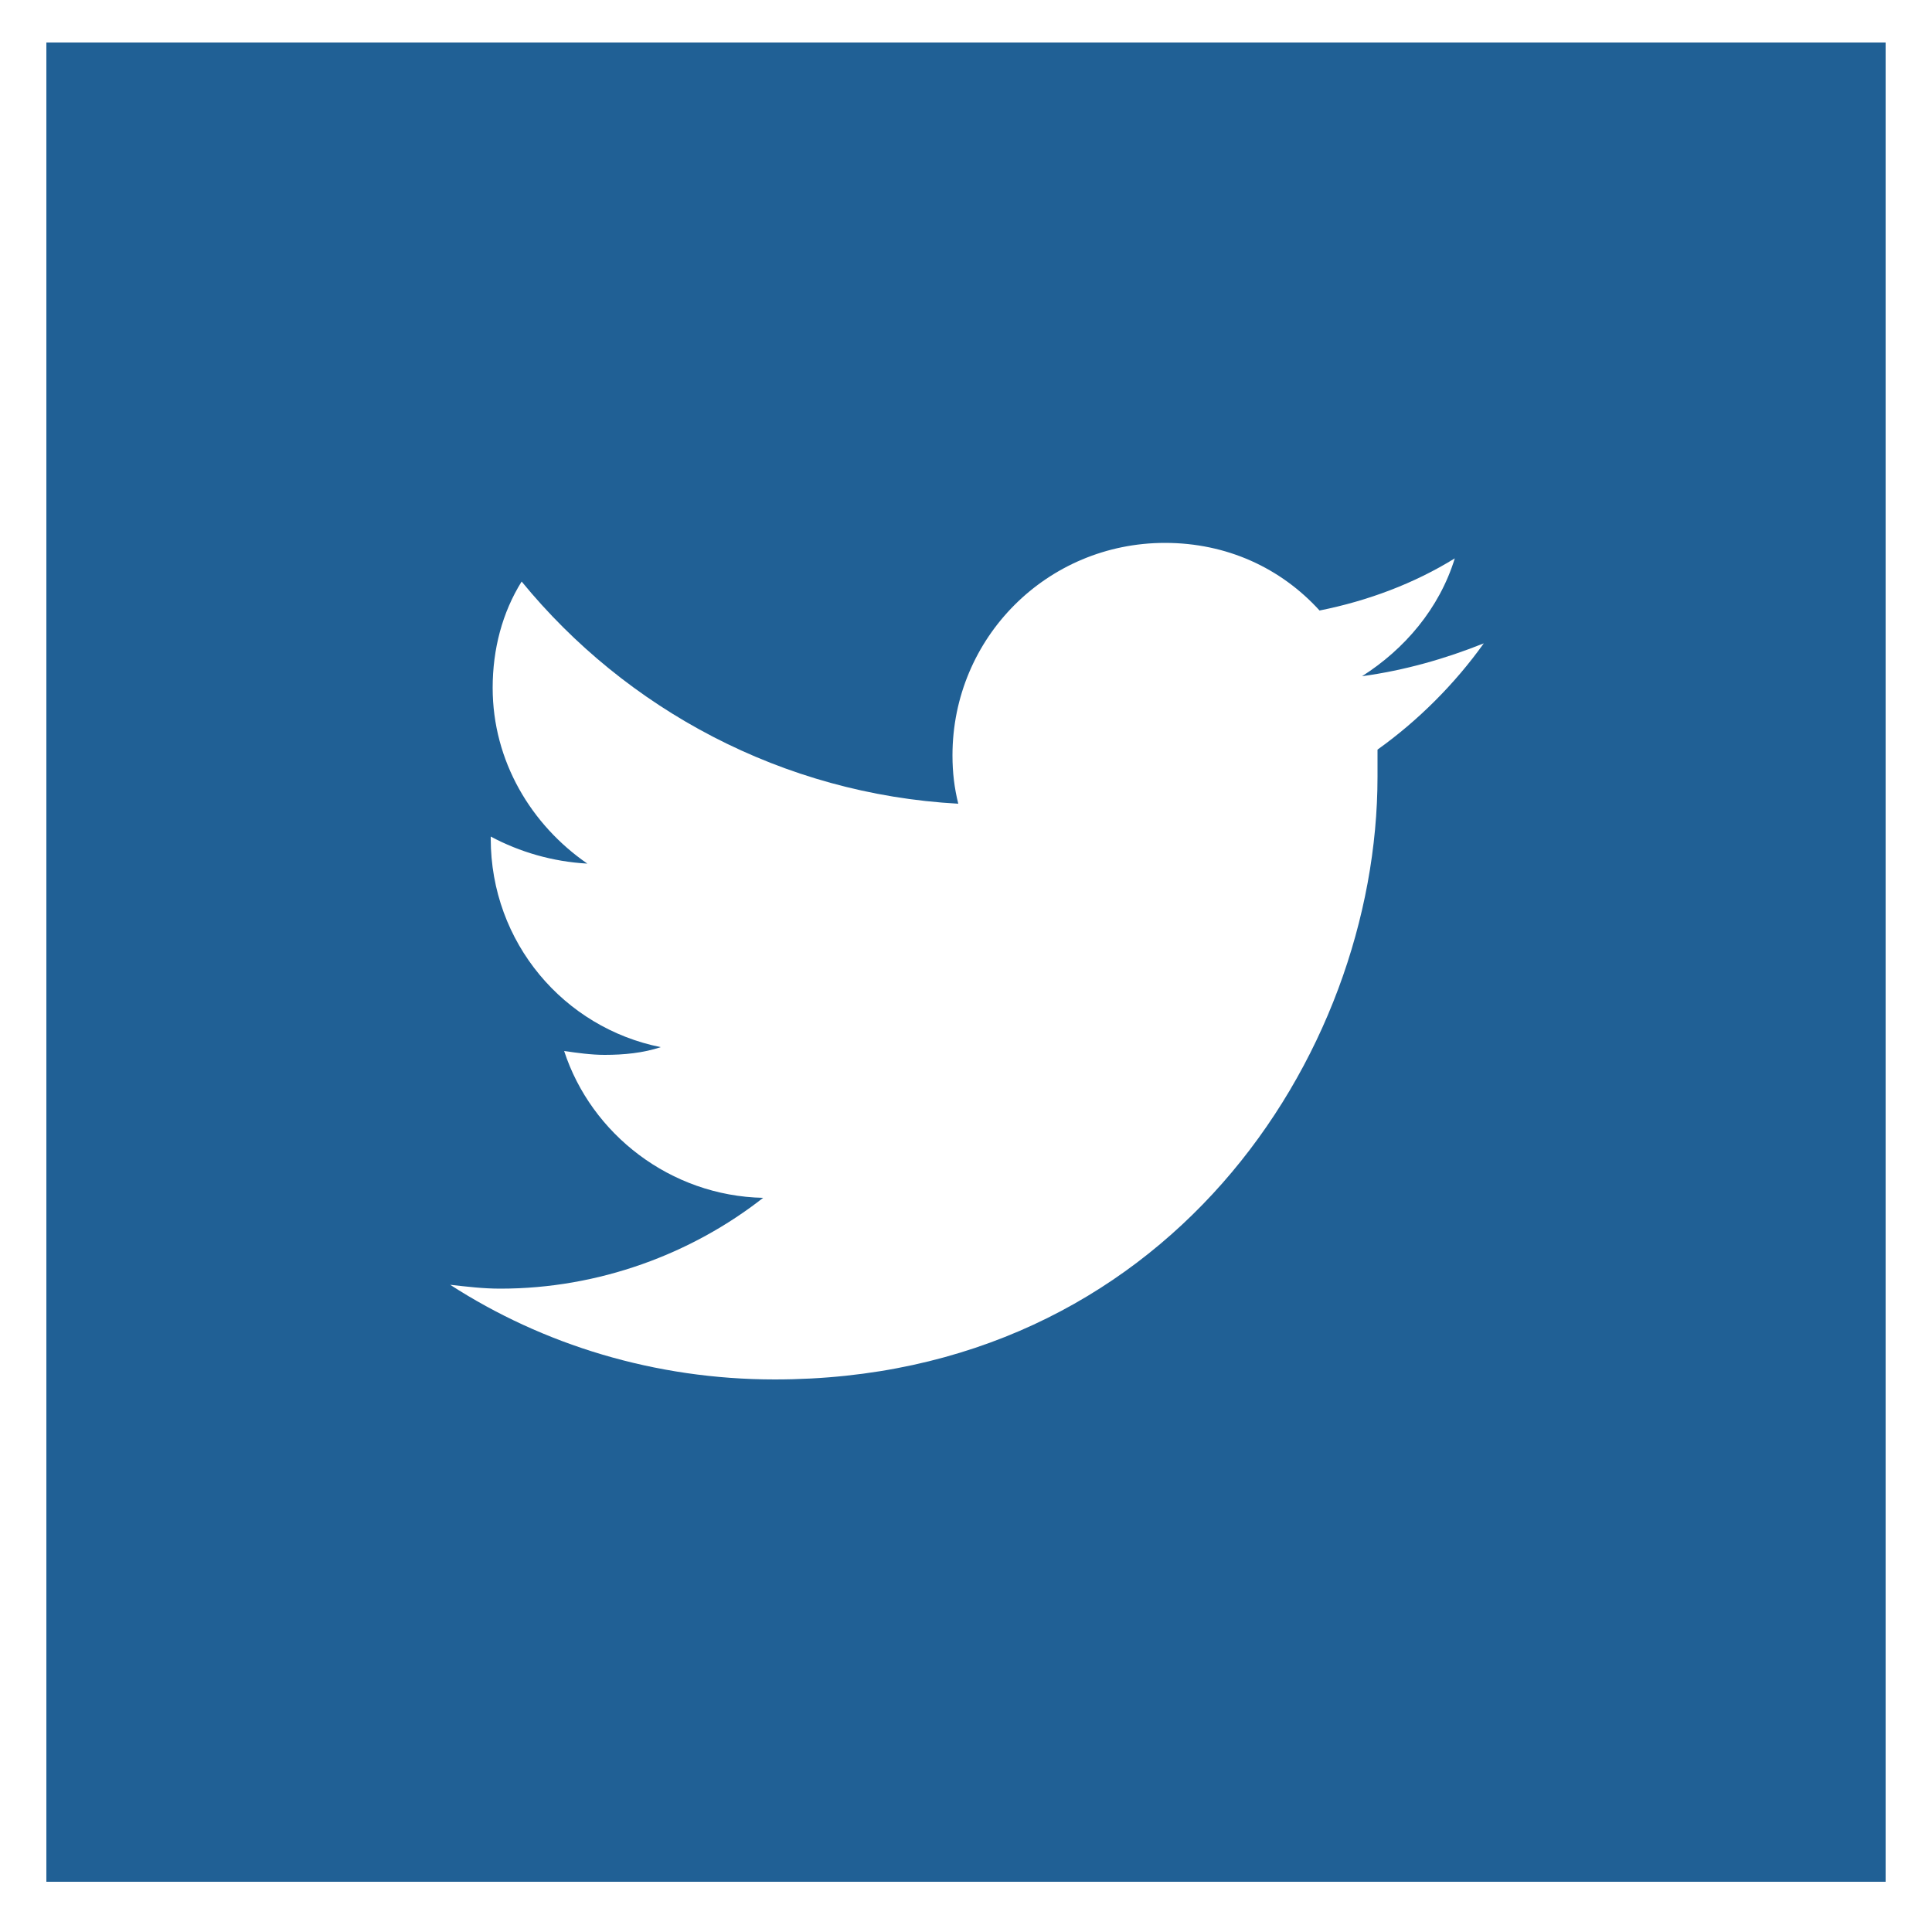 <?xml version="1.0" encoding="utf-8"?>
<!-- Generator: Adobe Illustrator 22.1.0, SVG Export Plug-In . SVG Version: 6.00 Build 0)  -->
<svg version="1.1" id="Layer_1" xmlns="http://www.w3.org/2000/svg" xmlns:xlink="http://www.w3.org/1999/xlink" x="0px" y="0px"
	 viewBox="0 0 100 100" style="enable-background:new 0 0 100 100;" xml:space="preserve">
<style type="text/css">
	.st0{opacity:0.6;fill:#FFFFFF;}
	.st1{fill:#CFE6D9;}
	.st2{fill:#0F8243;}
	.st3{fill:#DEE7EF;}
	.st4{fill:#206095;}
	.st5{fill:none;stroke:#D9DBDB;stroke-width:3;stroke-miterlimit:10;}
	.st6{fill:#525154;}
	.st7{fill-rule:evenodd;clip-rule:evenodd;fill:#EAEAEA;}
	.st8{fill:#C1C1C1;}
	.st9{fill-rule:evenodd;clip-rule:evenodd;fill:#FFFFFF;}
	.st10{fill:#FFFFFF;}
	.st11{fill:none;stroke:#D9DBDB;stroke-width:4;stroke-miterlimit:10;}
	.st12{fill:none;stroke:#206095;stroke-width:2;stroke-miterlimit:10;}
	.st13{fill:none;stroke:#FFFFFF;stroke-width:2;stroke-miterlimit:10;}
	.st14{fill:none;stroke:#FFFFFF;stroke-width:3.5;stroke-linecap:round;stroke-linejoin:round;stroke-miterlimit:10;}
	.st15{fill:none;stroke:#206095;stroke-width:4;stroke-linecap:round;stroke-linejoin:round;stroke-miterlimit:10;}
	.st16{fill:#D0D2D3;}
	.st17{fill:#00722F;}
	.st18{fill:#5A371D;}
	.st19{fill:#6CB743;}
	.st20{fill:#379E43;}
	.st21{fill:none;stroke:#D0D2D3;stroke-width:8;stroke-miterlimit:10;}
	.st22{fill:none;stroke:#A8BD3A;stroke-width:12;stroke-miterlimit:10;}
	.st23{fill:none;stroke:#0F8243;stroke-width:3;stroke-miterlimit:10;}
	.st24{fill:none;stroke:#206095;stroke-width:2.011;stroke-miterlimit:10;}
	.st25{fill:none;stroke:#D9DBDB;stroke-width:6;stroke-miterlimit:10;}
	.st26{fill:none;stroke:#D9DBDB;stroke-width:2;stroke-miterlimit:10;}
	.st27{fill:none;stroke:#0F8243;stroke-width:2;stroke-miterlimit:10;}
</style>
<path class="st4" d="M2.4,2.2v95.2h95.2V2.2H2.4z M71.3,38.8c0,0.5,0,0.9,0,1.4c0,14.5-11,31.2-31.2,31.2c-6.2,0-12-1.8-16.8-4.9
	c0.9,0.1,1.7,0.2,2.6,0.2c5.1,0,9.9-1.8,13.6-4.7c-4.8-0.1-8.9-3.3-10.3-7.6c0.7,0.1,1.4,0.2,2.1,0.2c1,0,2-0.1,2.9-0.4
	c-5-1-8.8-5.4-8.8-10.8c0,0,0-0.1,0-0.1c1.5,0.8,3.2,1.3,5,1.4c-2.9-2-4.9-5.3-4.9-9.1c0-2,0.5-3.9,1.5-5.5
	c5.4,6.6,13.5,11,22.6,11.5c-0.2-0.8-0.3-1.6-0.3-2.5c0-6.1,4.9-11,11-11c3.2,0,6,1.3,8,3.5c2.5-0.5,4.9-1.4,7-2.7
	c-0.8,2.6-2.6,4.7-4.8,6.1c2.2-0.3,4.3-0.9,6.3-1.7C75.3,35.4,73.4,37.3,71.3,38.8z"/>
</svg>
